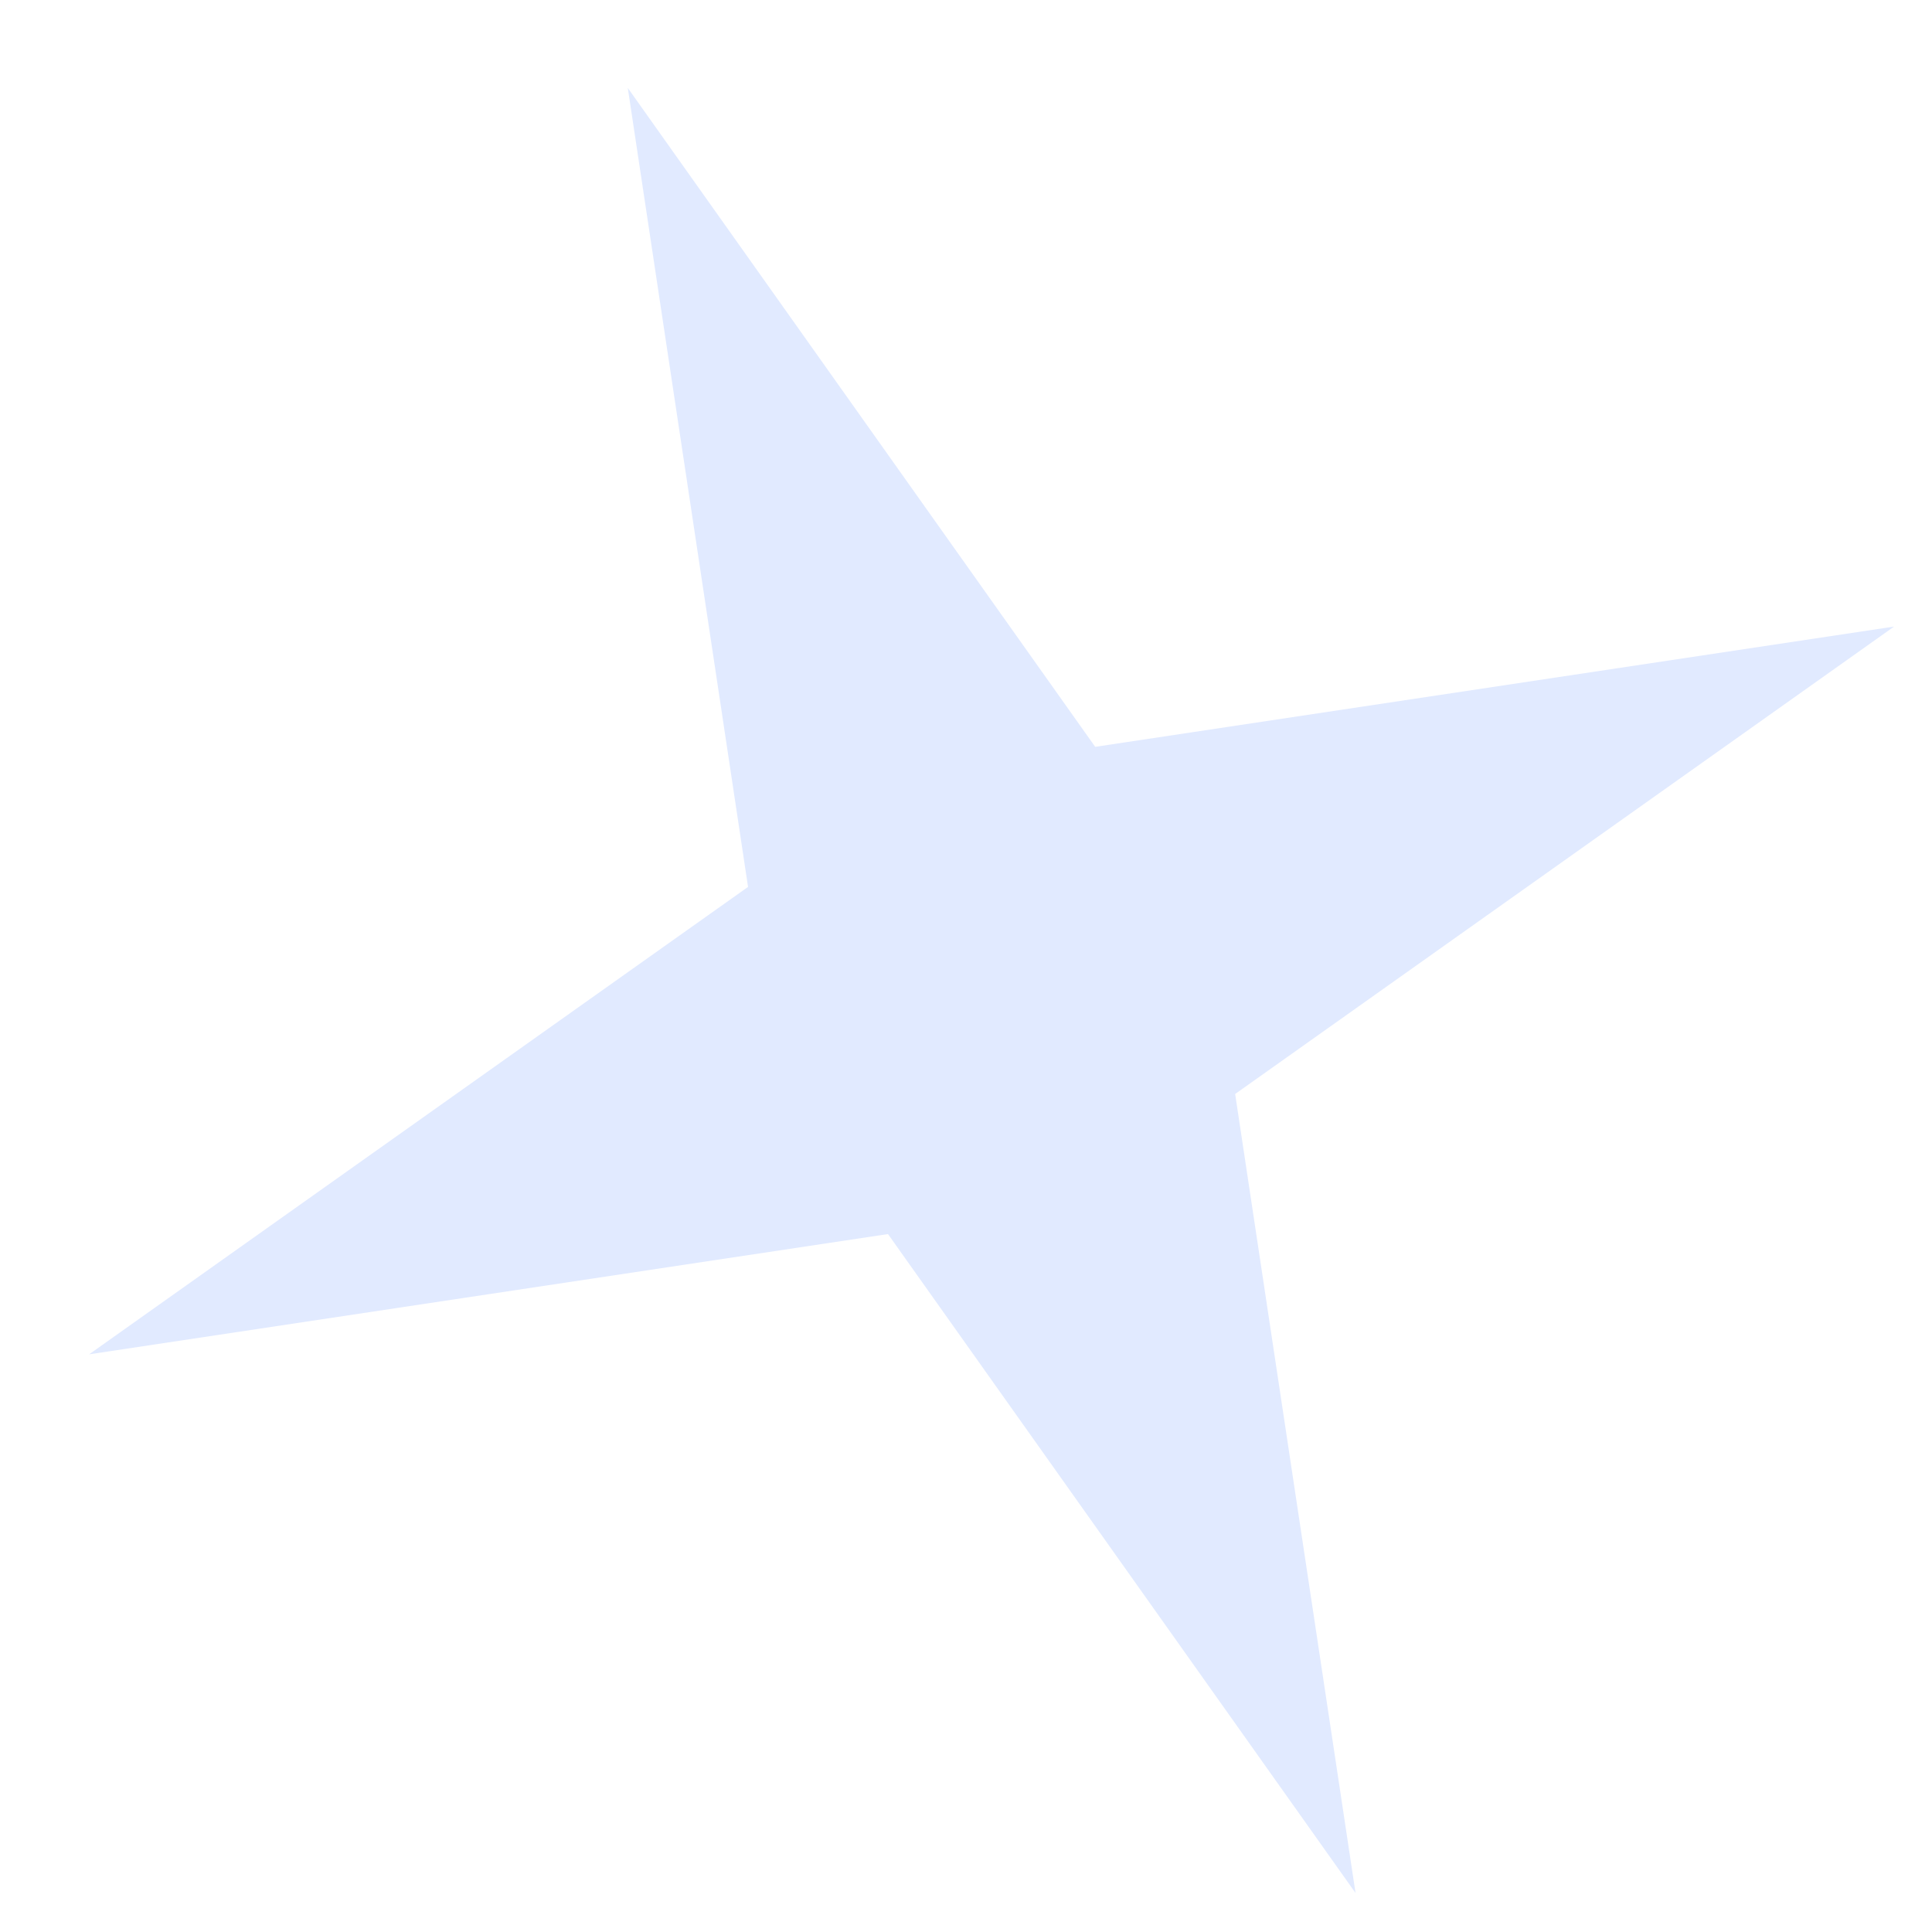<svg xmlns="http://www.w3.org/2000/svg" width="16" height="16" viewBox="0 0 16 16" fill="#E1EAFF">
  <path d="M5.199 0.728L9.07 6.185L15.686 5.189L10.229 9.06L11.226 15.677L7.354 10.22L0.738 11.216L6.195 7.345L5.199 0.728Z" fill="#E1EAFF"/>
</svg>